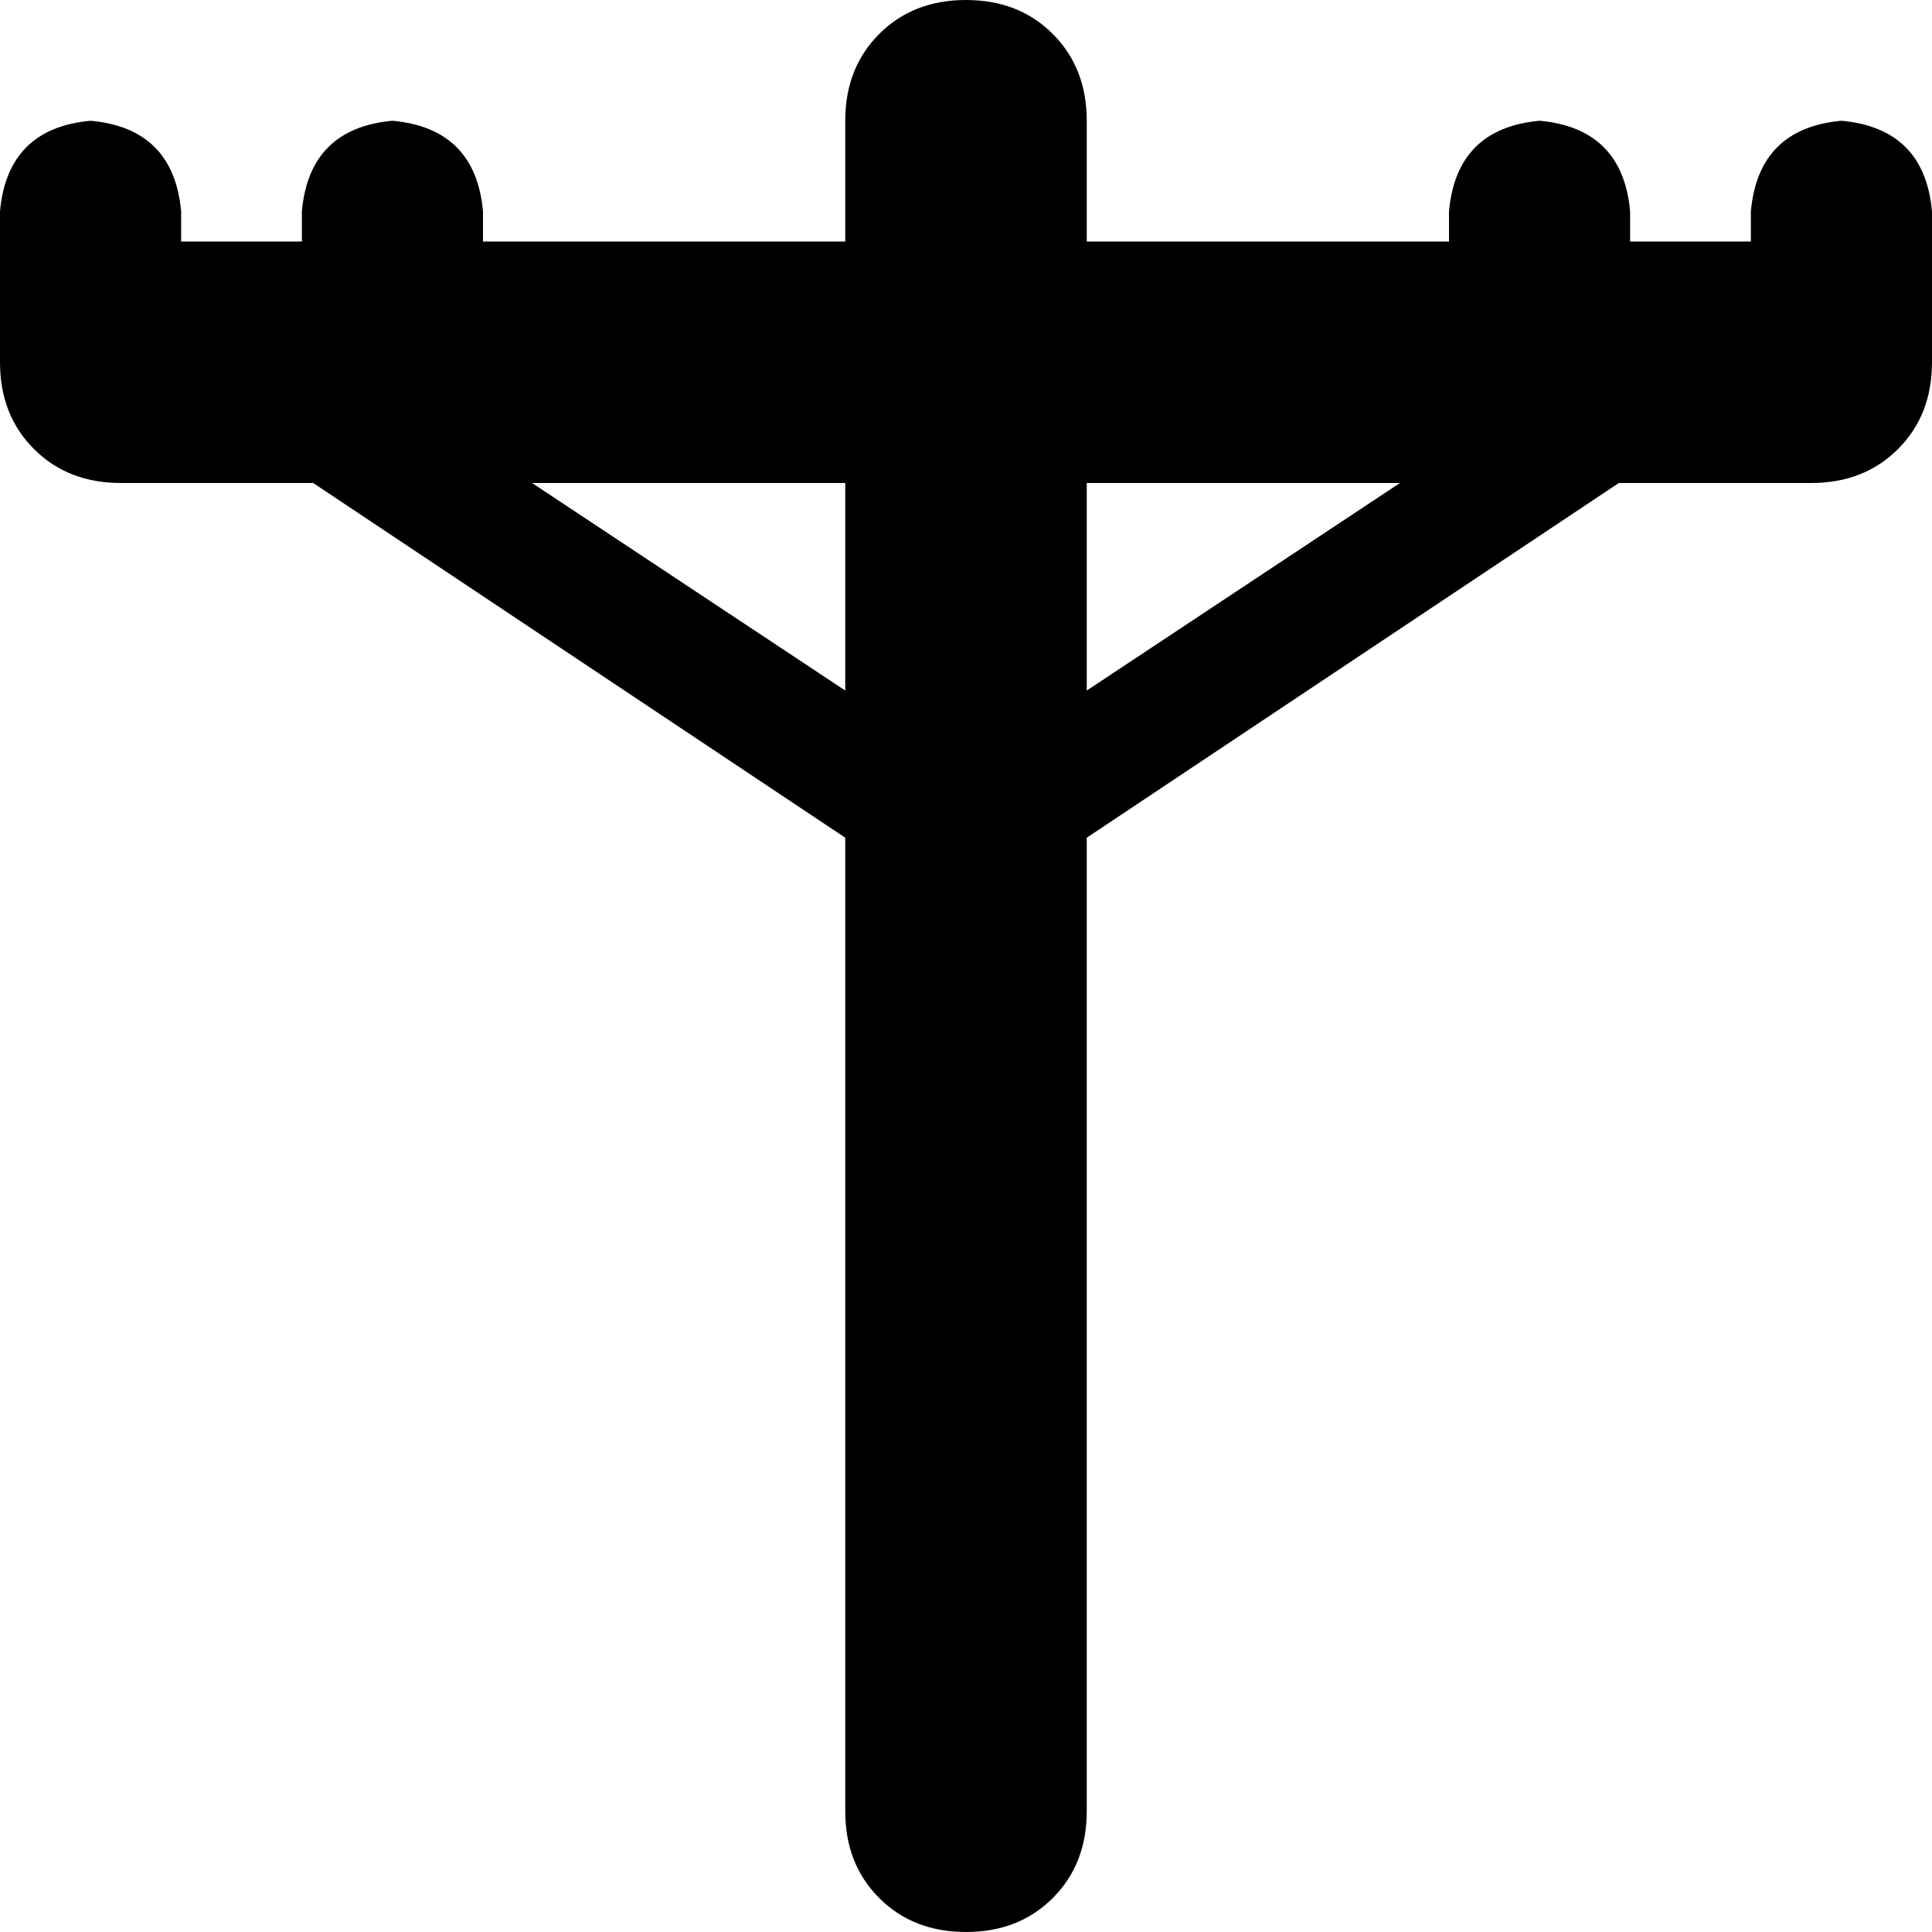<svg xmlns="http://www.w3.org/2000/svg" viewBox="0 0 512 512">
    <path d="M 256 0 Q 270 0 279 9 L 279 9 Q 288 18 288 32 L 288 64 L 384 64 L 384 56 Q 386 34 408 32 Q 430 34 432 56 L 432 64 L 464 64 L 464 56 Q 466 34 488 32 Q 510 34 512 56 L 512 96 Q 512 110 503 119 Q 494 128 480 128 L 429 128 L 288 222 L 288 288 L 288 480 Q 288 494 279 503 Q 270 512 256 512 Q 242 512 233 503 Q 224 494 224 480 L 224 288 L 224 222 L 83 128 L 32 128 Q 18 128 9 119 Q 0 110 0 96 L 0 56 Q 2 34 24 32 Q 46 34 48 56 L 48 64 L 80 64 L 80 56 Q 82 34 104 32 Q 126 34 128 56 L 128 64 L 224 64 L 224 32 Q 224 18 233 9 Q 242 0 256 0 L 256 0 Z M 141 128 L 224 183 L 224 128 L 141 128 L 141 128 Z M 288 183 L 371 128 L 288 128 L 288 183 L 288 183 Z"/>
</svg>

